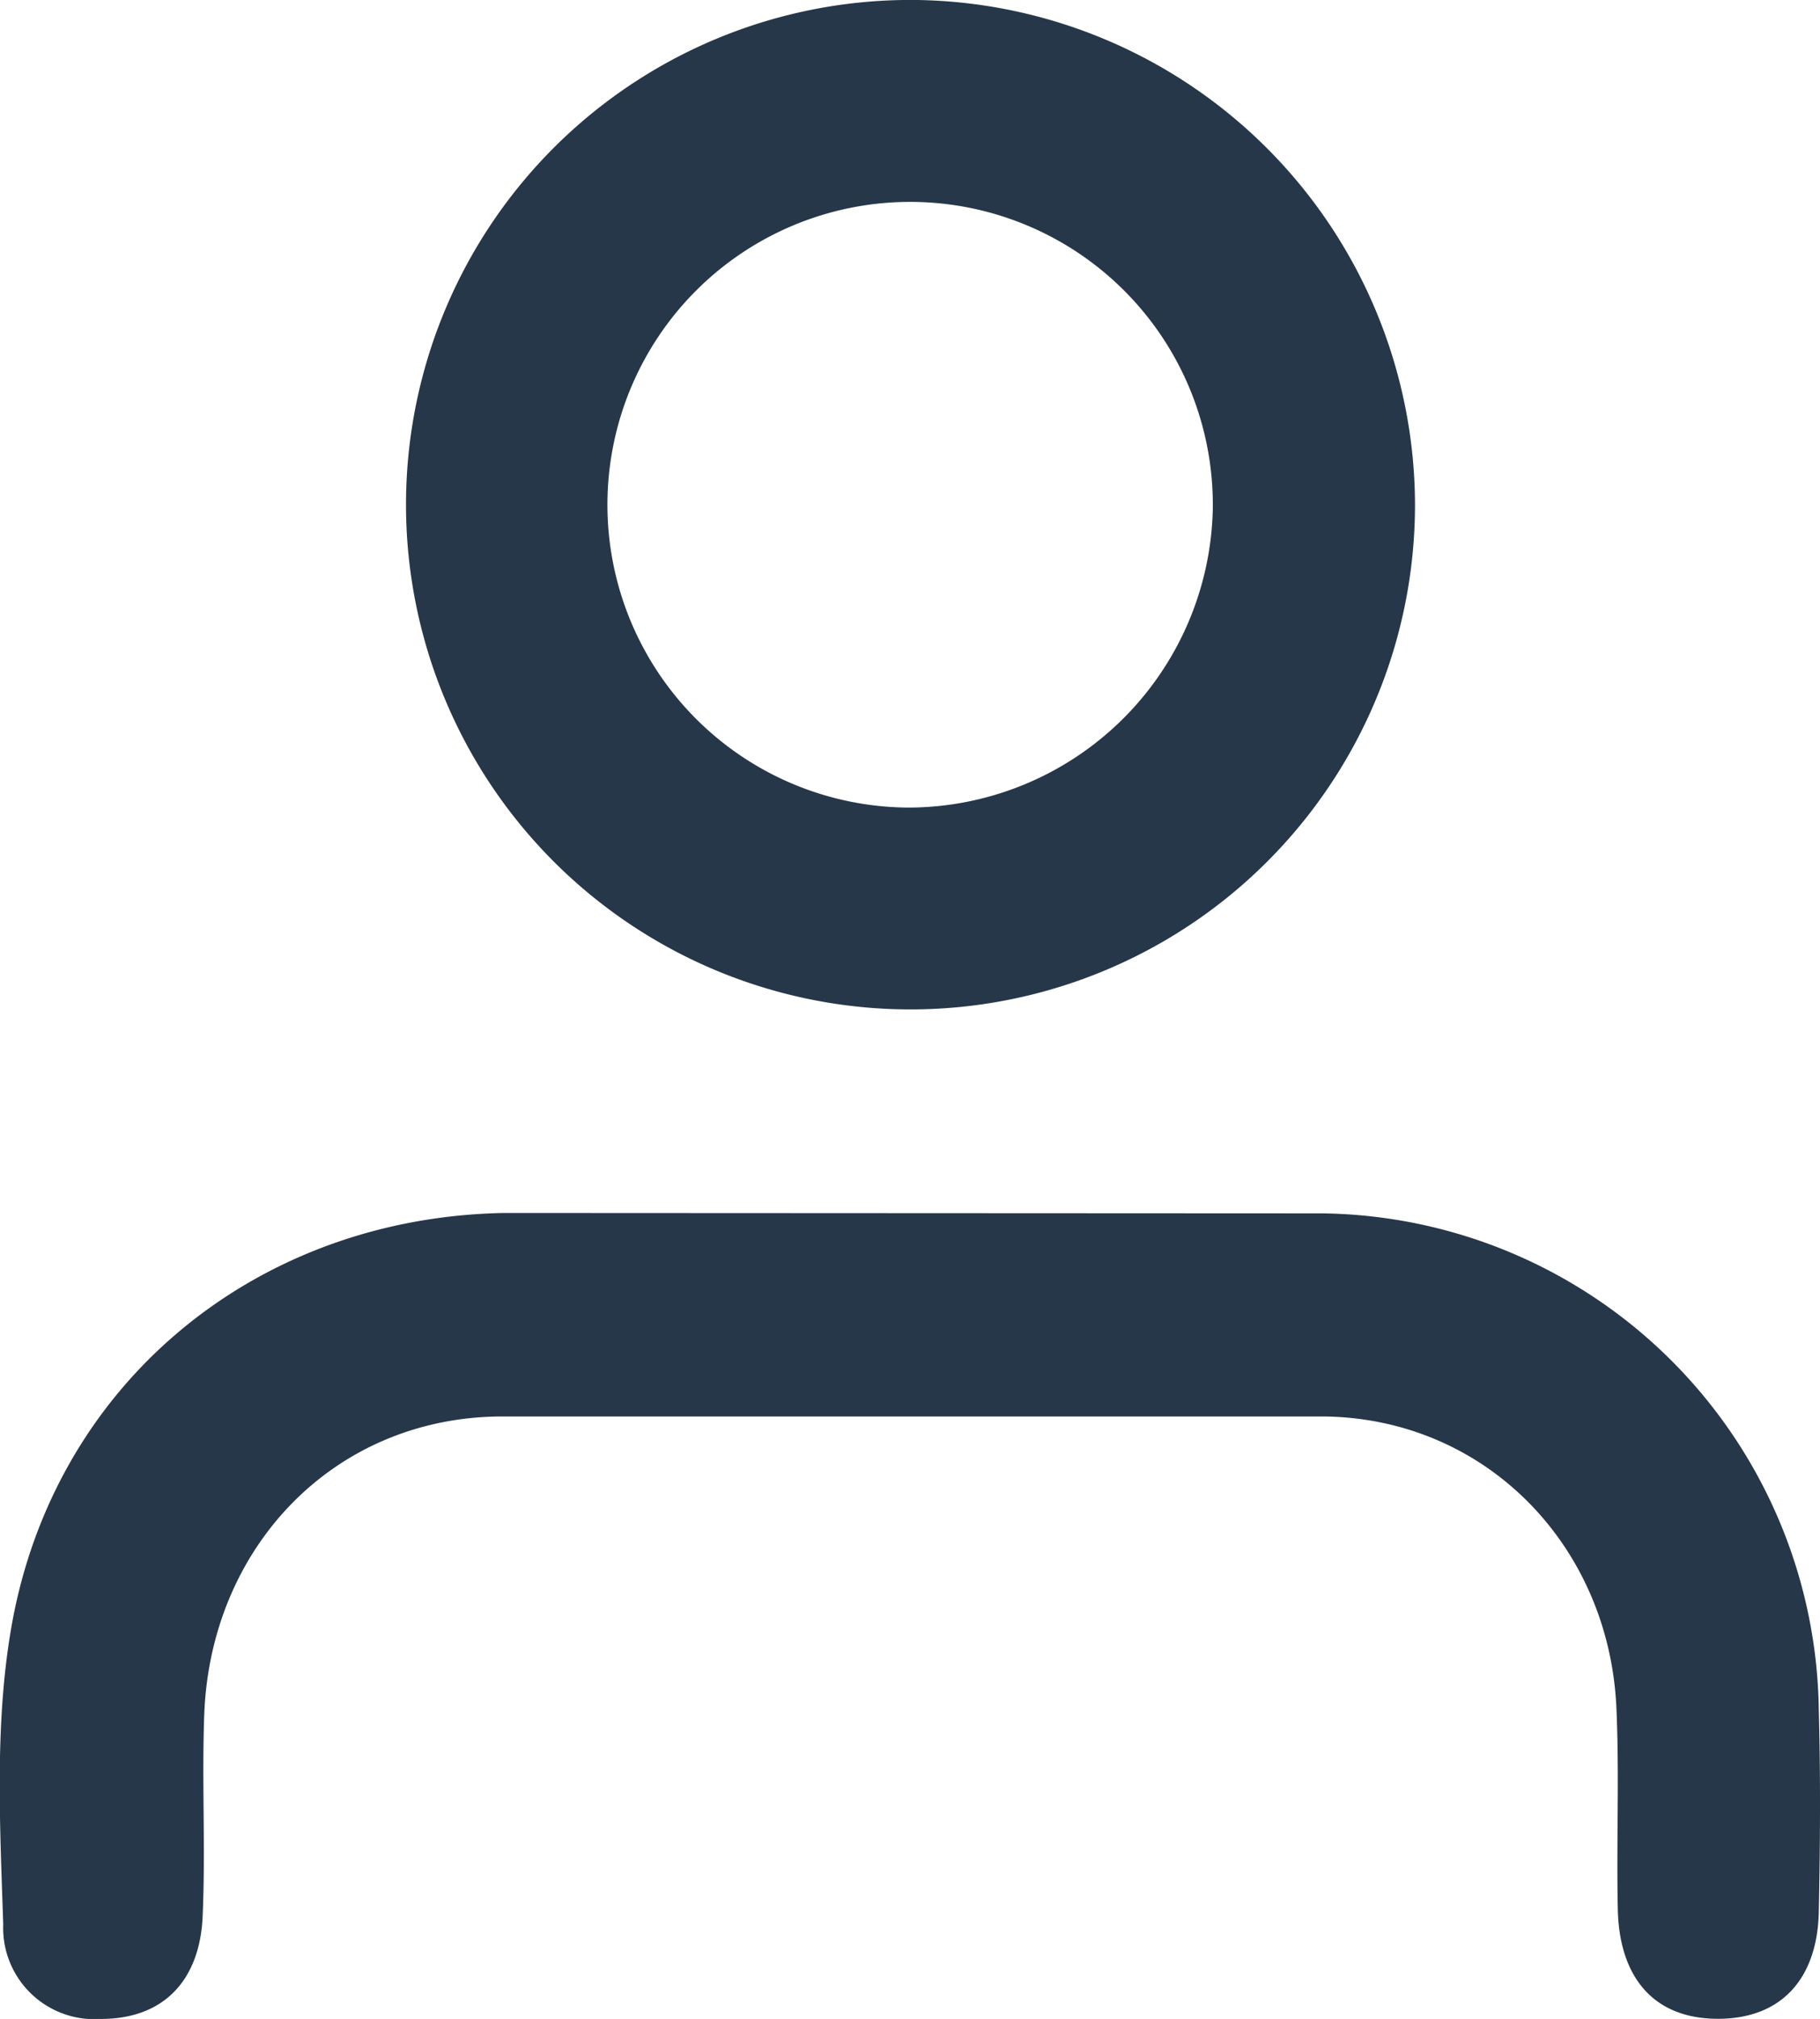 <svg xmlns="http://www.w3.org/2000/svg" fill="#2a374a" viewBox="0 0 90.19 100"><defs><style>.cls-1{fill:#263749;}</style></defs><title>user2</title><g id="Layer_2" data-name="Layer 2"><g id="Layer_1-2" data-name="Layer 1"><path class="cls-1" d="M65.55,60.1A24.92,24.92,0,0,1,90.13,84.69c.09,3.33.07,6.67,0,10-.06,3.11-1.66,5.21-4.79,5.3-3.41.09-5.1-2.08-5.17-5.42s.08-6.68-.07-10c-.37-8-6.44-14.28-14.42-14.41h-41c-8.2.12-14.27,6.52-14.56,14.8-.12,3.33.07,6.67-.08,10C9.89,98.05,8.15,100,5,100A4.52,4.52,0,0,1,.16,95.31C0,90.49-.26,85.56.52,80.85,2.53,68.62,12.61,60.29,25,60.08Z"/><path class="cls-1" d="M45.47,0A25,25,0,1,0,70.12,25,25.06,25.06,0,0,0,45.47,0ZM45,40A15,15,0,1,1,60.1,25.21,15.11,15.11,0,0,1,45,40Z"/></g></g></svg>